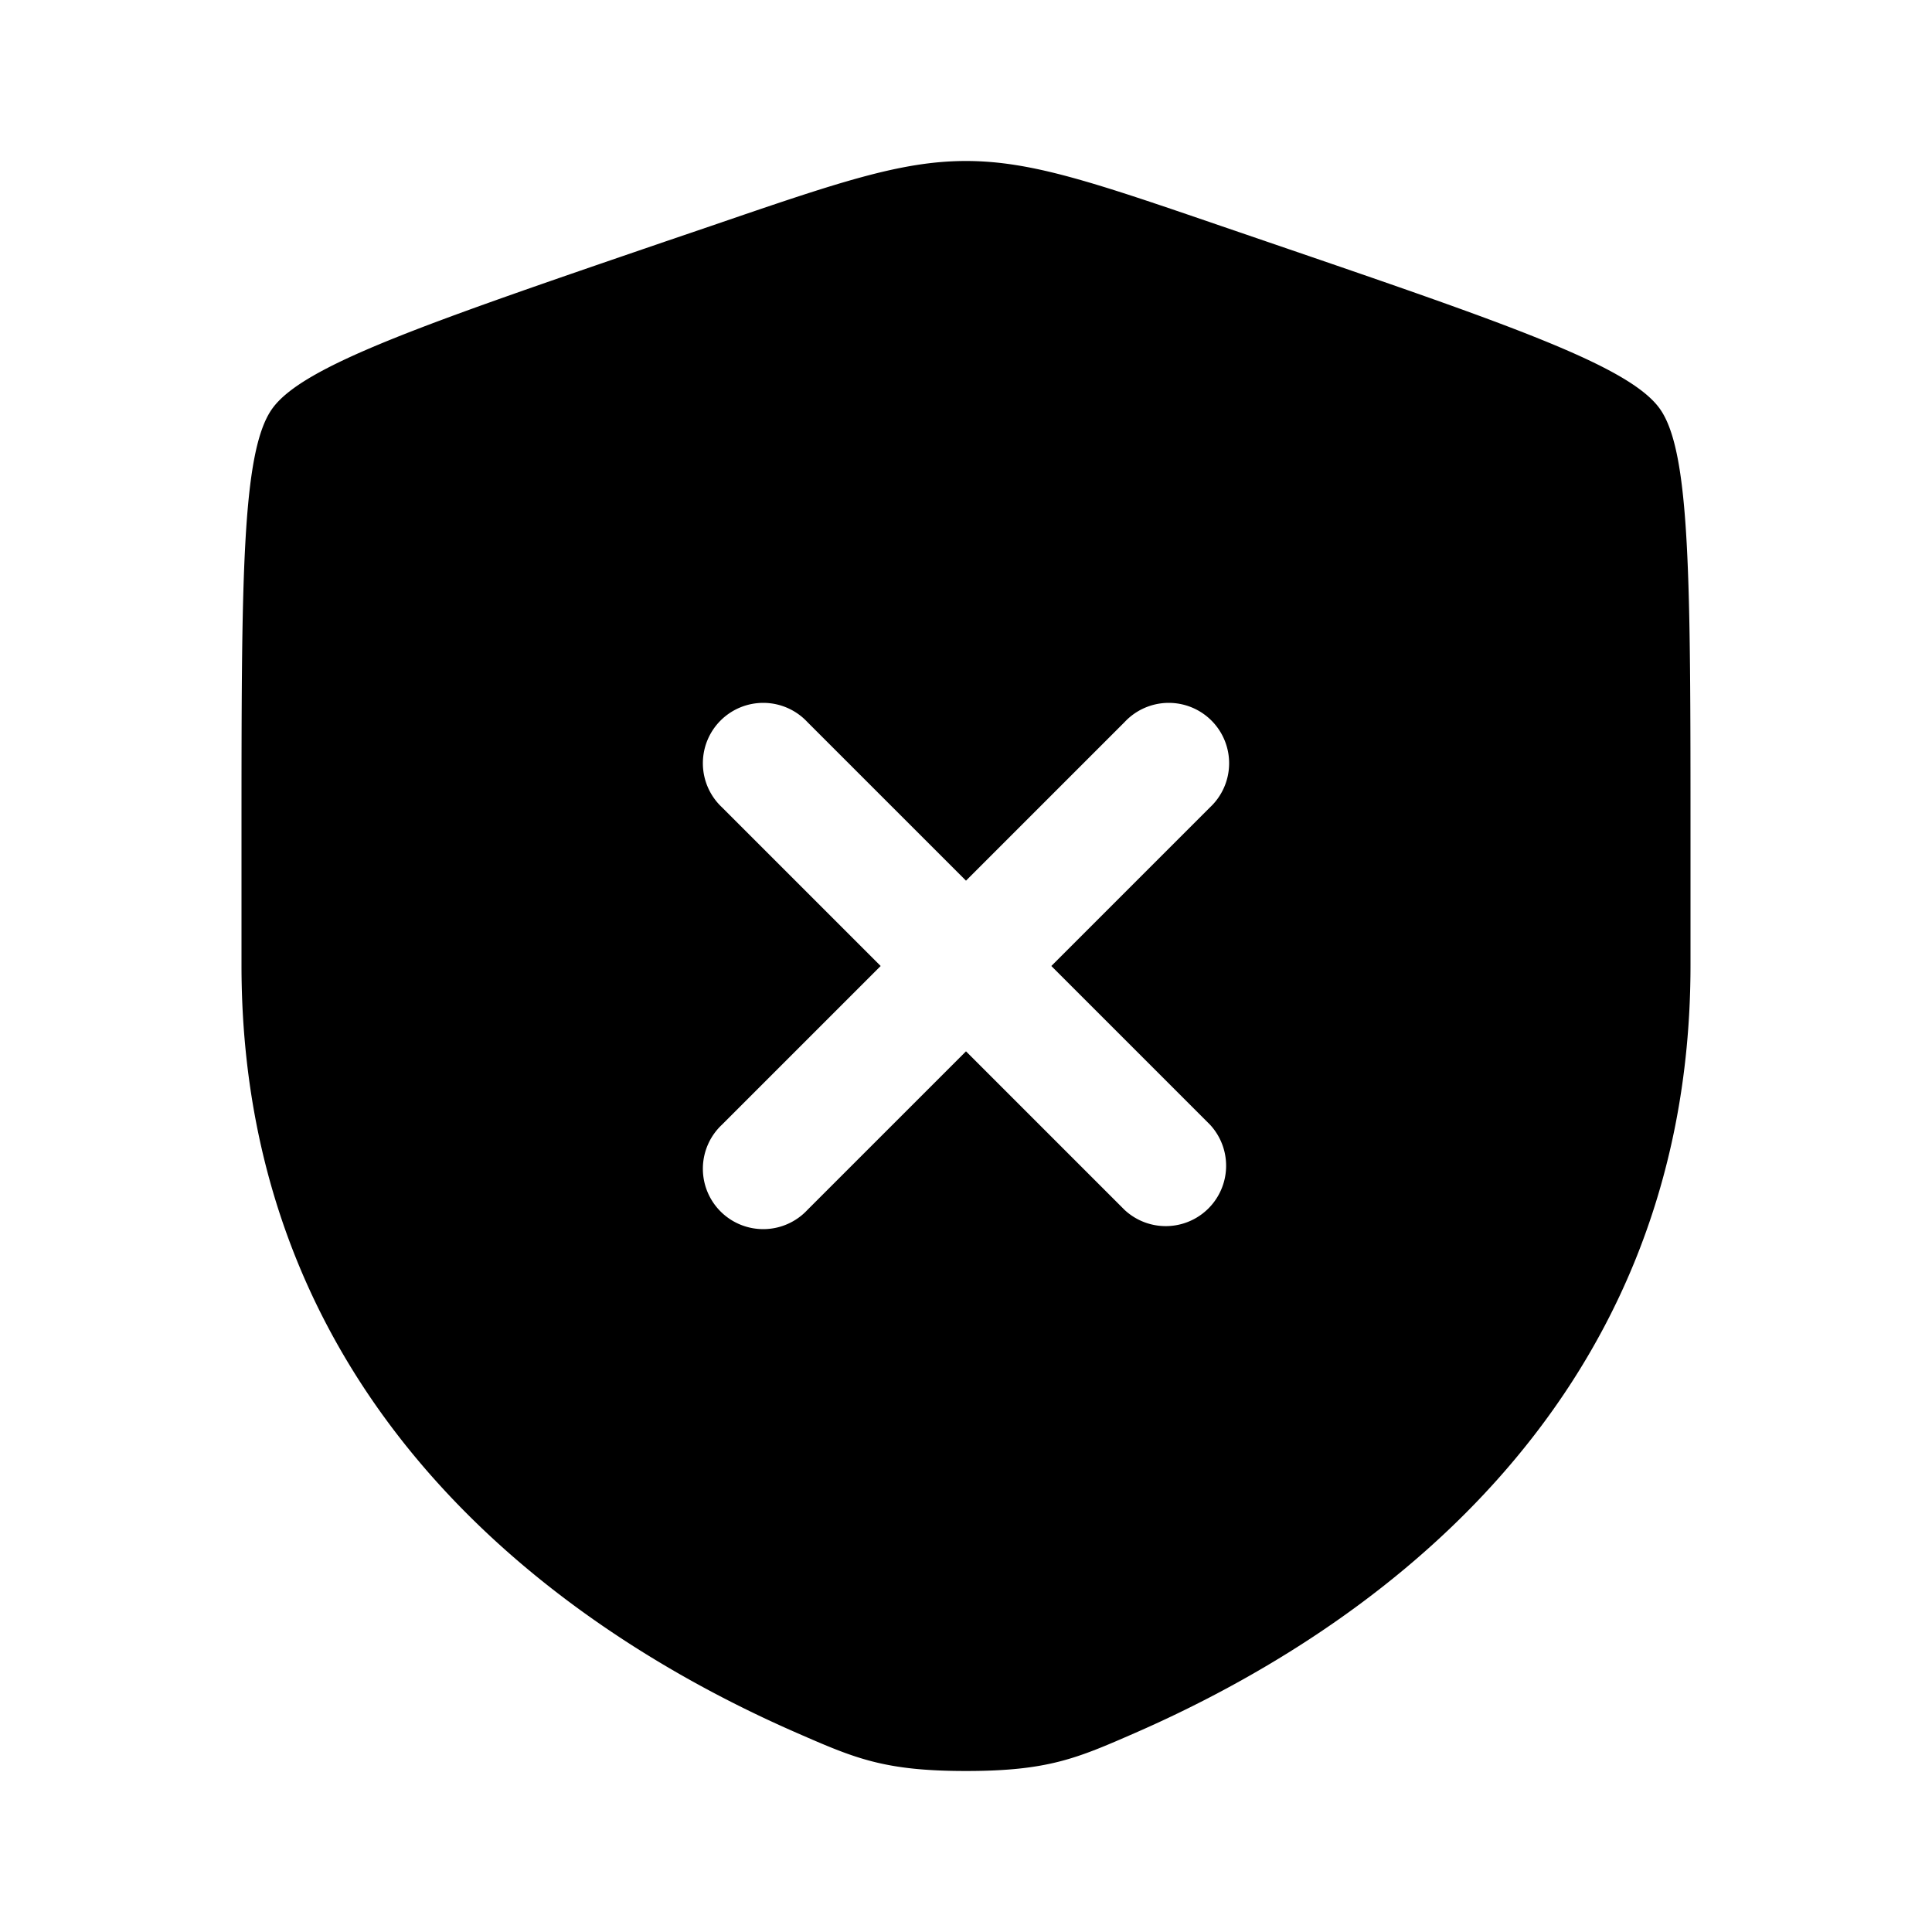 <svg viewBox="0 0 24 24"><path fill="currentColor" fill-rule="evenodd" d="M3.378 5.082C3 5.62 3 7.22 3 10.417v1.574c0 5.638 4.239 8.375 6.899 9.536c.721.315 1.082.473 2.101.473c1.02 0 1.38-.158 2.101-.473C16.761 20.365 21 17.63 21 11.991v-1.574c0-3.198 0-4.797-.378-5.335c-.377-.537-1.88-1.052-4.887-2.081l-.573-.196C13.595 2.268 12.812 2 12 2s-1.595.268-3.162.805L8.265 3c-3.007 1.03-4.51 1.545-4.887 2.082M10.03 8.97a.75.75 0 1 0-1.06 1.06L10.94 12l-1.97 1.97a.75.75 0 1 0 1.06 1.06L12 13.06l1.97 1.97a.75.75 0 0 0 1.06-1.06L13.06 12l1.97-1.97a.75.75 0 1 0-1.06-1.06L12 10.94z" clip-rule="evenodd"/></svg>